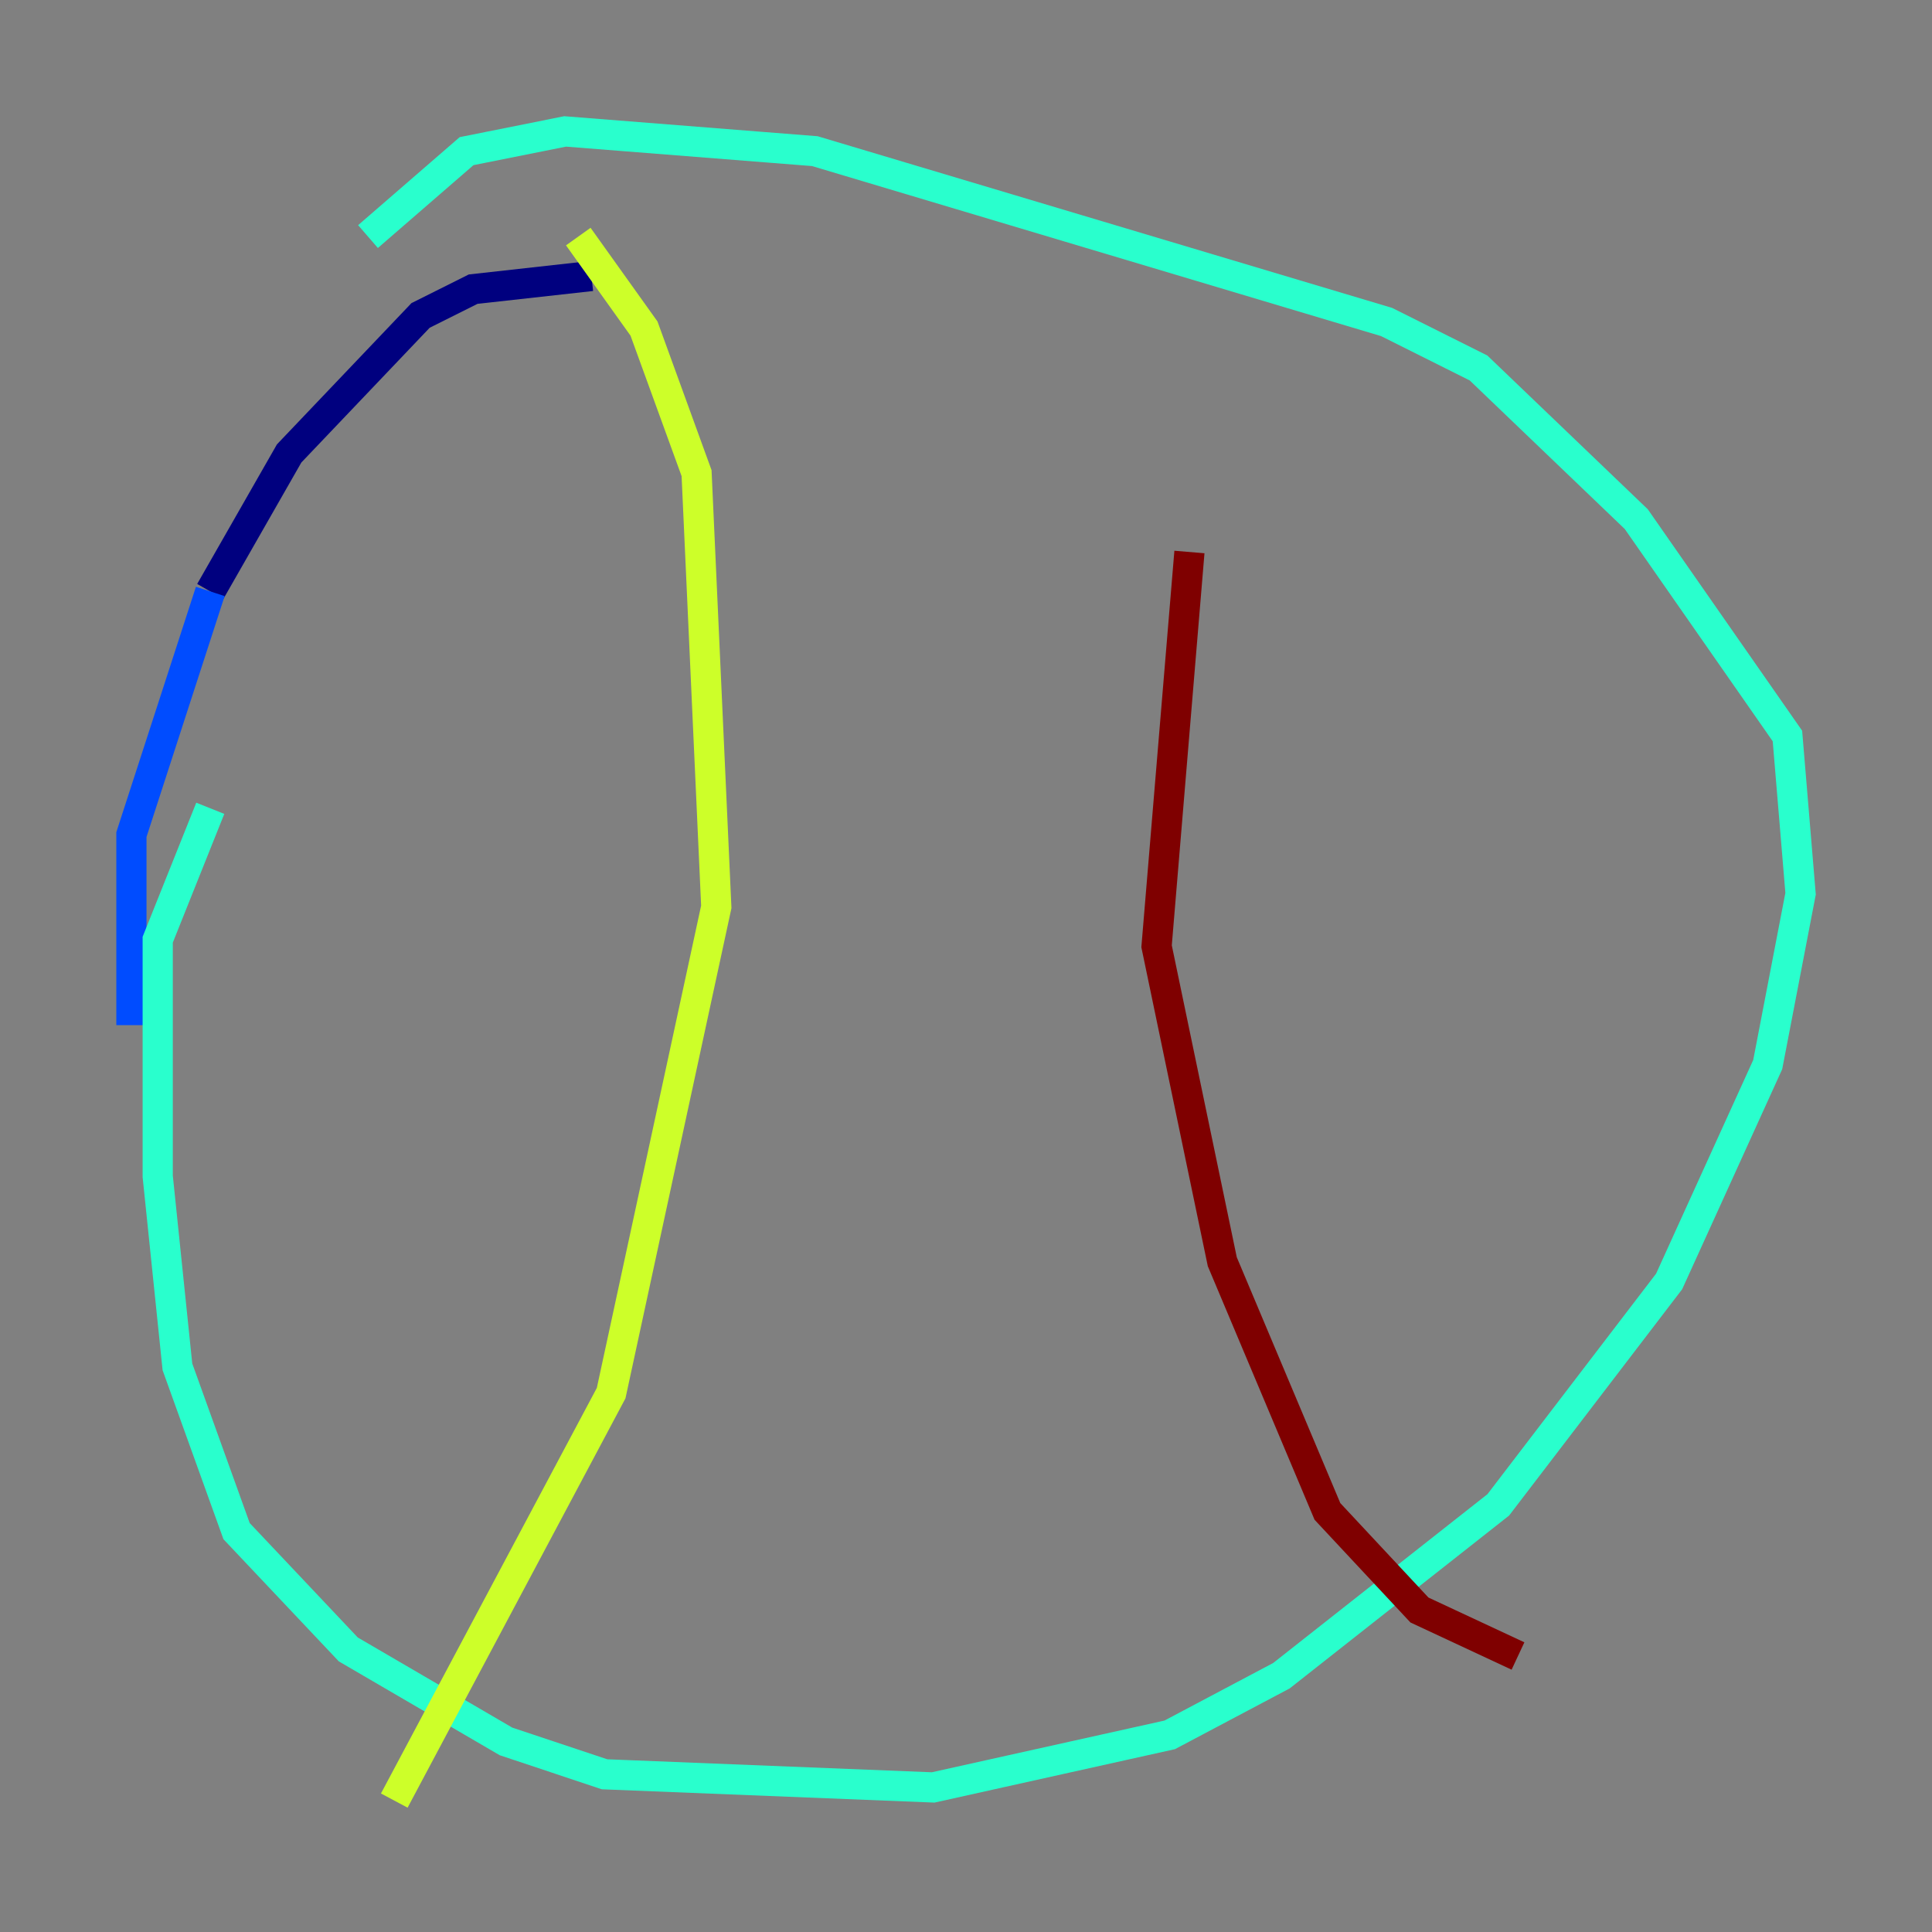 <?xml version="1.0" encoding="utf-8" ?>
<svg baseProfile="tiny" height="128" version="1.2" viewBox="0,0,128,128" width="128" xmlns="http://www.w3.org/2000/svg" xmlns:ev="http://www.w3.org/2001/xml-events" xmlns:xlink="http://www.w3.org/1999/xlink"><rect x="0" y="0" width="128" height="128" fill="#808080" stroke="none"/><defs /><polyline fill="none" points="39.184,18.286 31.347,19.157 27.864,20.898 19.157,30.041 13.932,39.184" stroke="#00007f" stroke-width="2" /><polyline fill="none" points="13.932,39.184 8.707,55.292 8.707,67.918" stroke="#004cff" stroke-width="2" /><polyline fill="none" points="13.932,53.551 10.449,62.258 10.449,77.932 11.755,90.558 15.674,101.442 23.075,109.279 33.524,115.374 40.054,117.551 61.823,118.422 77.497,114.939 84.898,111.02 99.265,99.701 110.585,84.898 117.116,70.531 119.293,59.211 118.422,48.762 108.408,34.395 97.959,24.381 91.864,21.333 53.986,10.014 37.442,8.707 30.912,10.014 24.381,15.674" stroke="#29ffcd" stroke-width="2" /><polyline fill="none" points="38.313,15.674 42.667,21.769 46.15,31.347 47.456,60.082 40.49,92.299 26.122,119.293" stroke="#cdff29" stroke-width="2" /><polyline fill="none" points="80.544,20.027 80.544,20.027" stroke="#ff6700" stroke-width="2" /><polyline fill="none" points="78.803,36.571 76.626,62.694 80.98,83.592 87.946,100.136 94.041,106.667 100.571,109.714" stroke="#7f0000" stroke-width="2" /></svg>